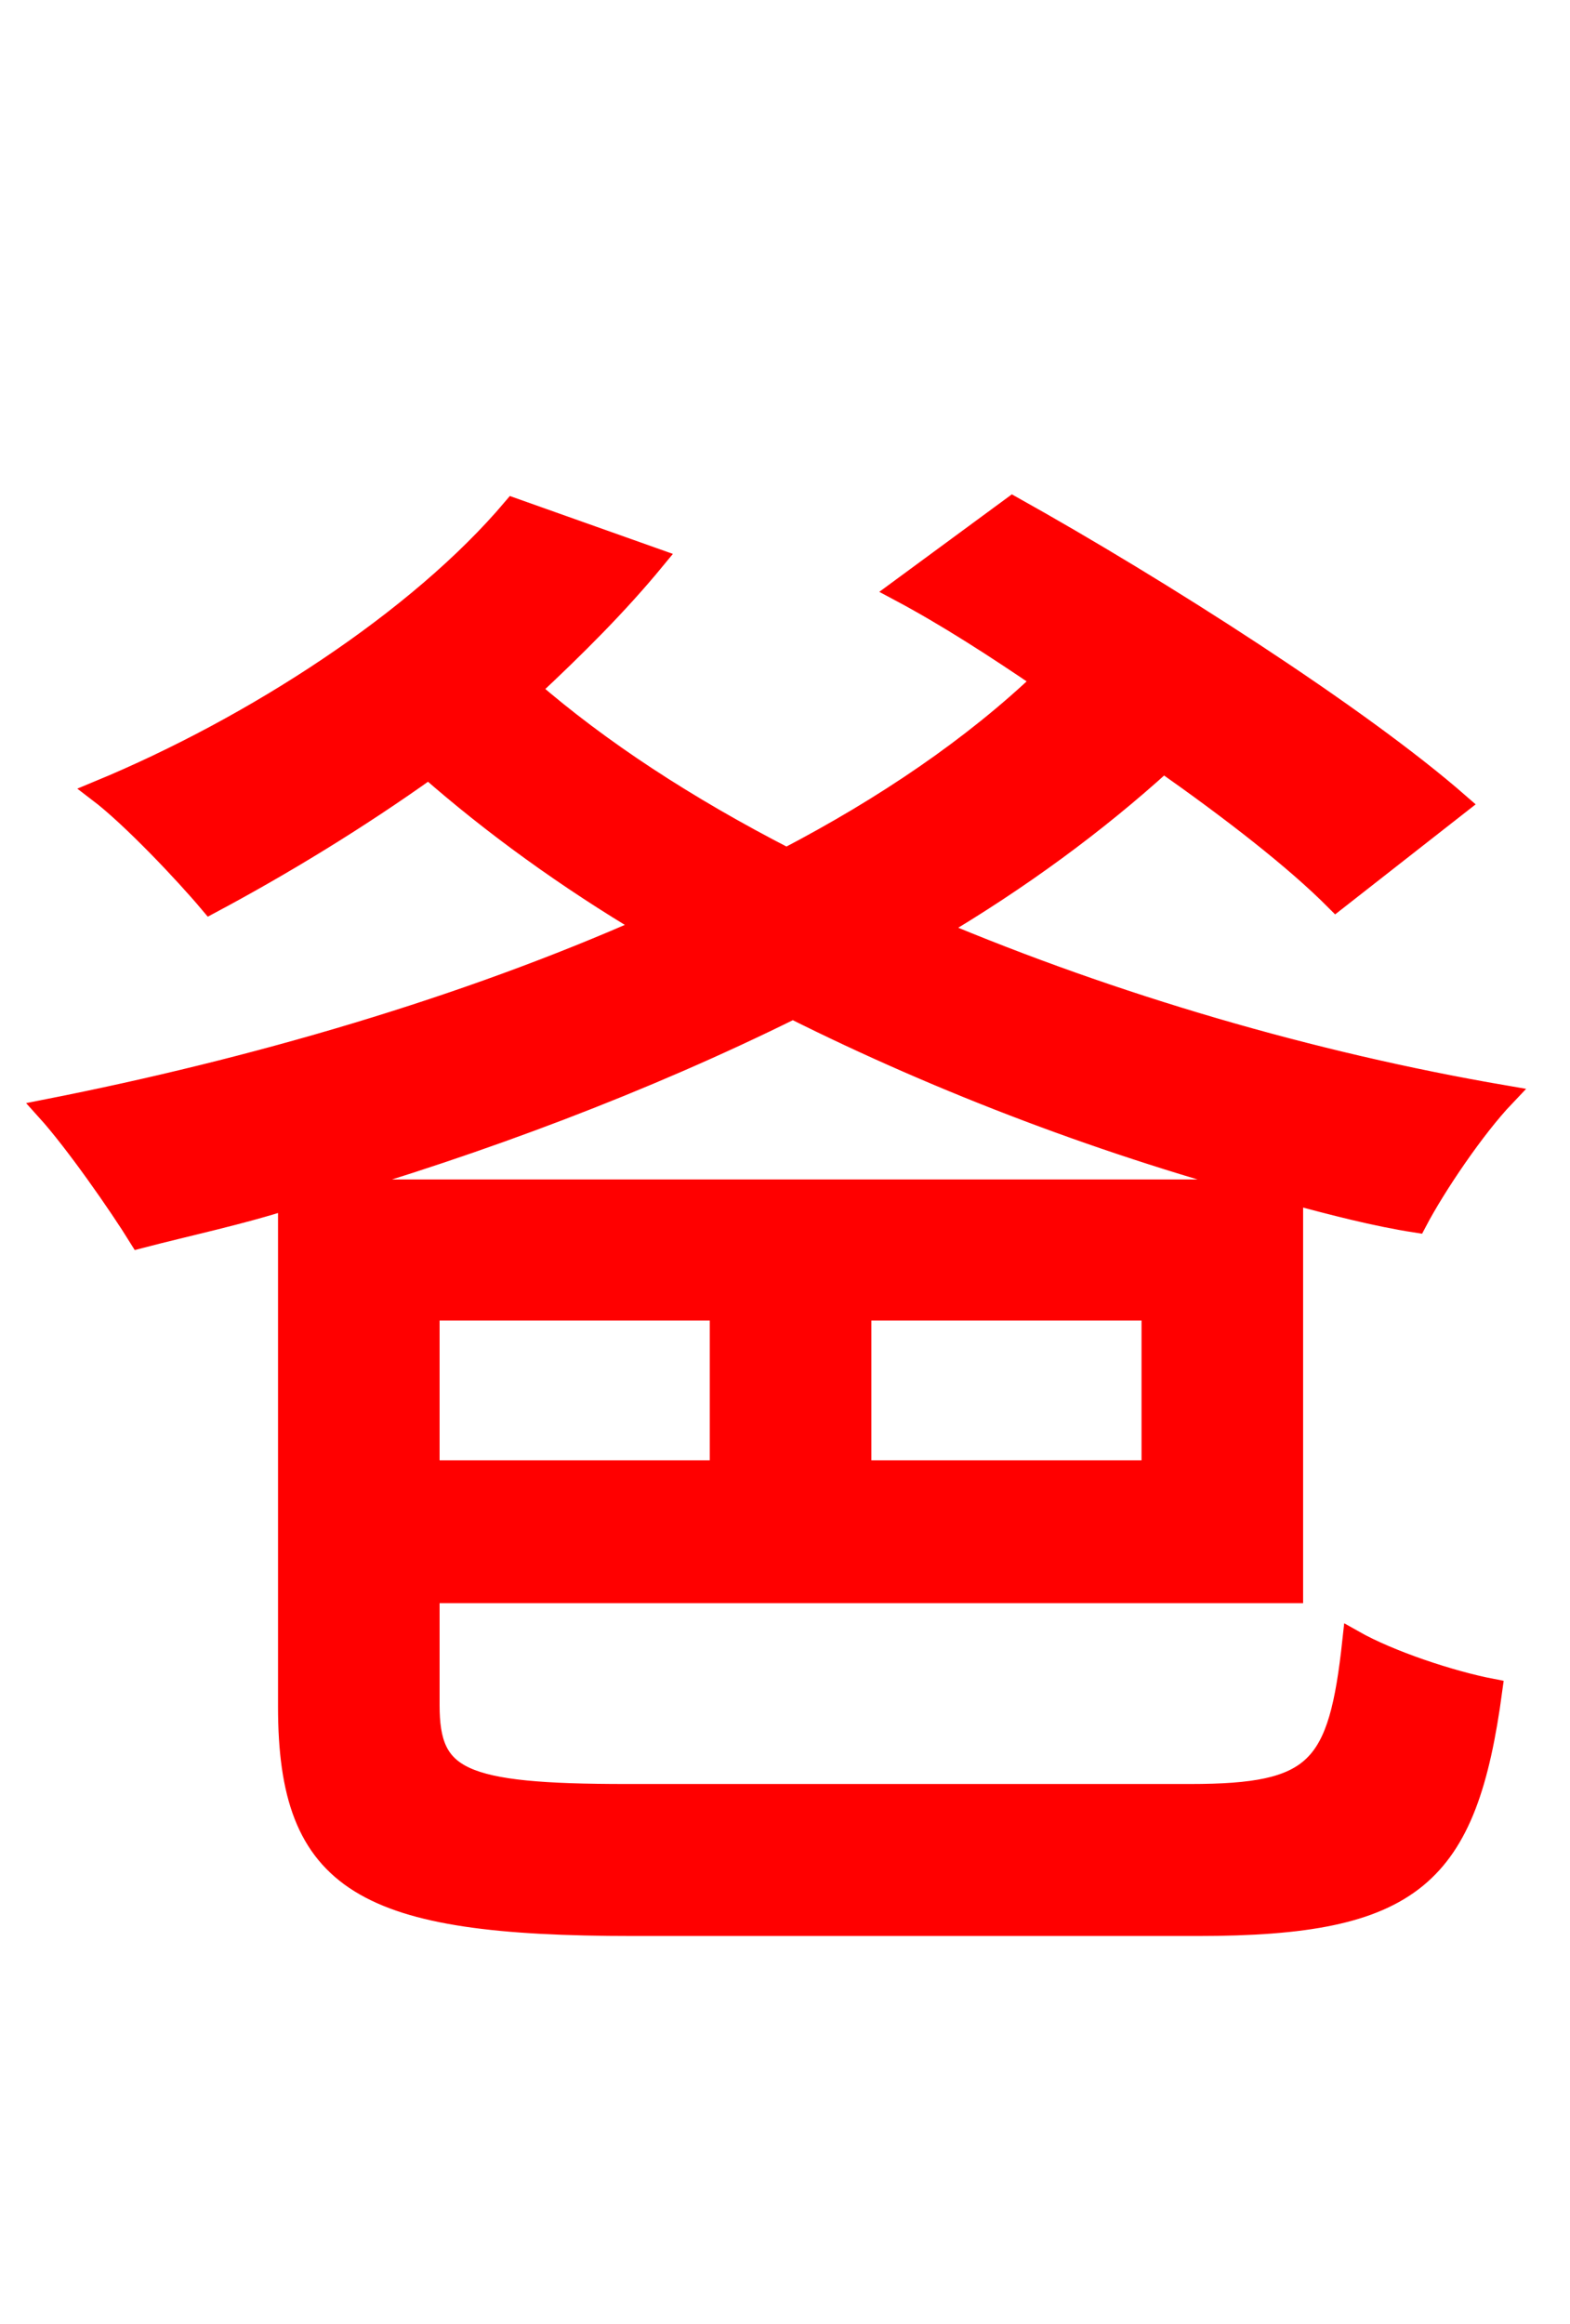 <svg xmlns="http://www.w3.org/2000/svg" xmlns:xlink="http://www.w3.org/1999/xlink" width="72" height="106.56"><path fill="red" stroke="red" d="M14.62 54.58C22.03 52.42 29.52 49.61 36.36 46.22C43.27 49.68 50.90 52.56 58.54 54.58ZM52.85 67.46L39.46 67.46L39.46 60.05L52.85 60.05ZM19.66 60.05L33.05 60.05L33.05 67.46L19.66 67.46ZM28.73 82.30C21.10 82.30 19.66 81.58 19.66 78.19L19.66 73.01L59.26 73.01L59.26 54.72C61.13 55.22 63.07 55.73 64.94 56.02C65.81 54.36 67.61 51.70 68.98 50.26C60.12 48.74 51.05 46.08 42.84 42.62C46.73 40.32 50.26 37.73 53.35 34.92C56.52 37.15 59.40 39.38 61.27 41.26L66.89 36.86C62.28 32.83 53.14 27.00 46.44 23.26L41.26 27.07C43.42 28.22 45.65 29.66 47.88 31.18C44.64 34.27 40.61 37.01 36.07 39.38C31.46 37.01 27.50 34.42 24.26 31.61C26.35 29.66 28.30 27.72 30.02 25.63L23.54 23.33C19.22 28.44 11.66 33.34 4.54 36.29C6.05 37.44 8.50 40.03 9.65 41.40C12.89 39.67 16.34 37.58 19.66 35.21C22.61 37.80 25.99 40.25 29.74 42.48C21.31 46.22 11.66 49.03 2.16 50.90C3.46 52.34 5.47 55.22 6.41 56.74C8.64 56.16 11.02 55.66 13.25 54.94L13.25 78.26C13.25 86.33 16.70 88.27 29.02 88.27L54.94 88.27C64.80 88.27 67.25 86.04 68.40 77.47C66.53 77.11 63.72 76.18 62.06 75.24C61.42 81.14 60.41 82.30 54.58 82.30Z"/></svg>
